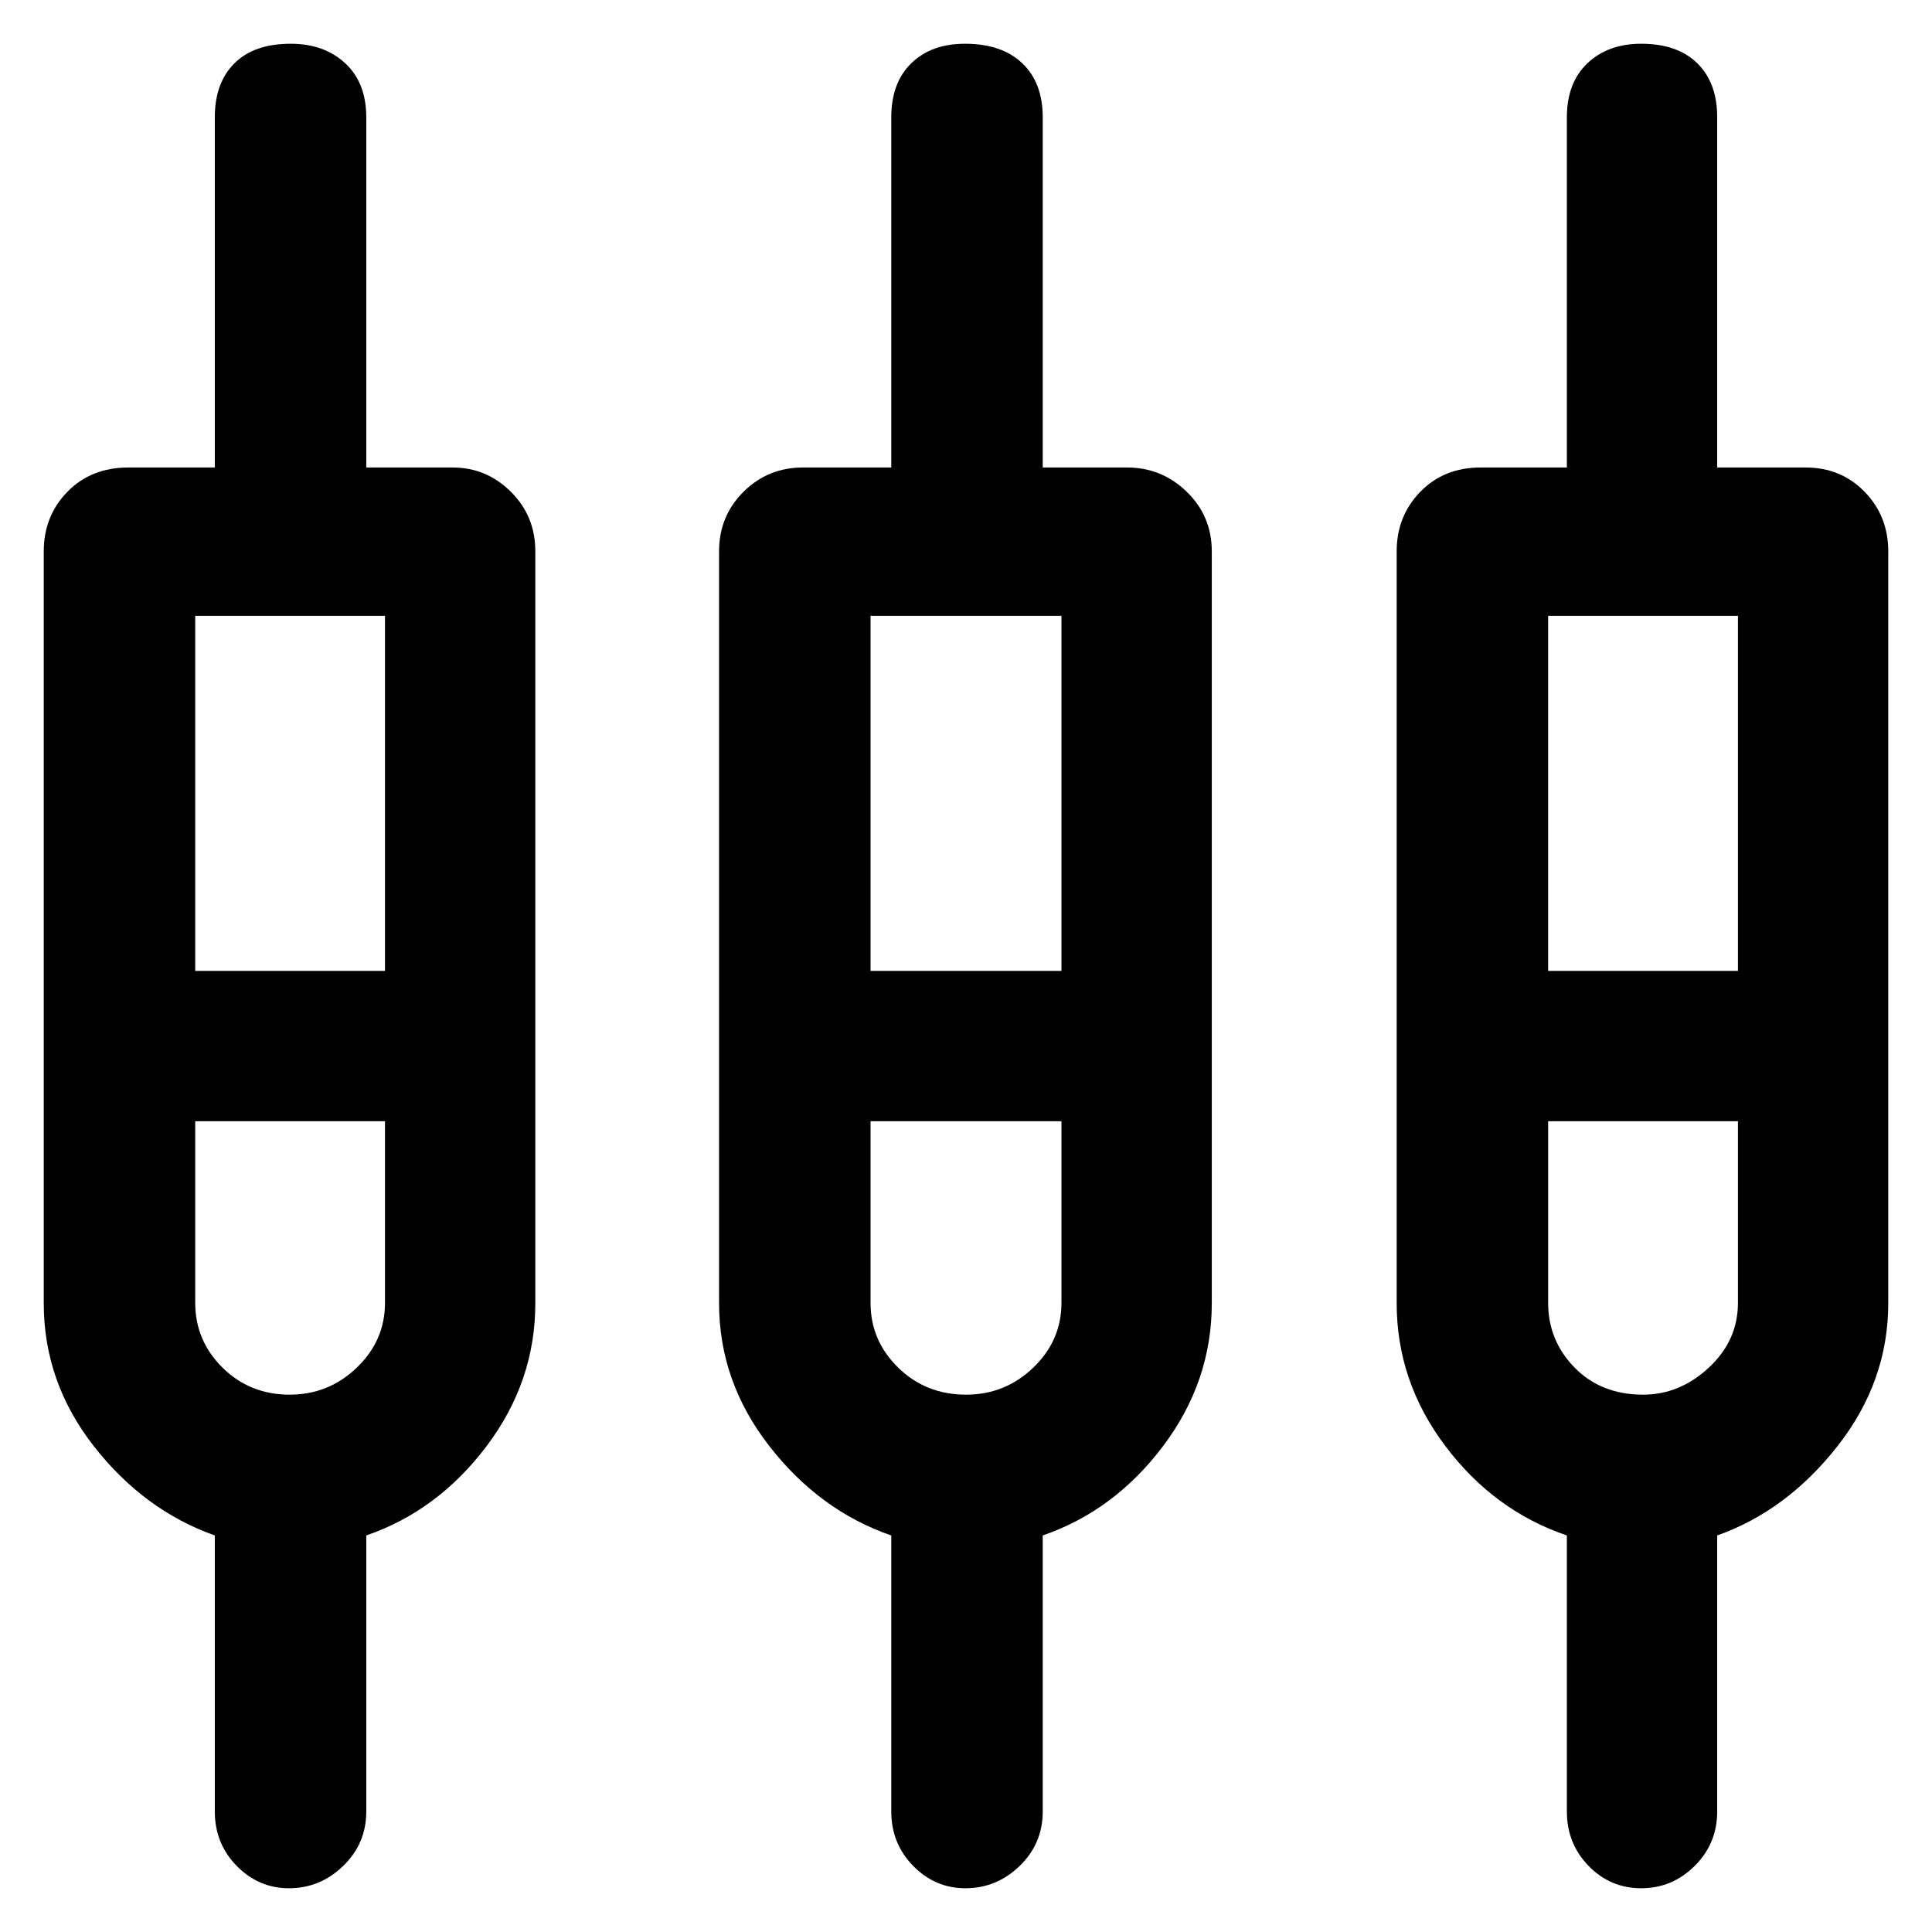 <svg xmlns="http://www.w3.org/2000/svg" height="48" viewBox="0 -960 960 960" width="48"><path d="M106.74-59.87v-137.17q-35.13-12.44-60.06-44.29-24.94-31.86-24.94-71.1v-373.61q0-17.53 11.75-29.59 11.76-12.07 30.34-12.07h42.91v-174q0-17.18 9.77-26.87 9.76-9.69 27.94-9.69 16.62 0 27.08 9.69Q182-918.88 182-901.7v174h42.91q16.81 0 28.95 12.07Q266-703.57 266-686.04v373.61q0 38.9-24.22 71.01-24.21 32.12-59.78 44.38v137.17q0 15.93-11.46 27.03-11.45 11.1-26.96 11.1-15.07 0-25.96-11.1-10.88-11.1-10.88-27.03Zm336.13 0v-137.17q-35.57-12.26-60.57-44.38-25-32.11-25-71.01v-373.61q0-17.53 12.14-29.59 12.14-12.07 29.52-12.07h43.91v-174q0-17.18 9.94-26.87 9.93-9.69 26.68-9.69 18.3 0 28.47 9.69 10.17 9.69 10.17 26.87v174h41.91q17.24 0 29.66 12.07 12.43 12.06 12.43 29.59v373.61q0 38.9-24.22 71.01-24.21 32.12-59.78 44.38v137.17q0 15.93-11.45 27.03-11.46 11.1-26.96 11.1-15.08 0-25.97-11.1-10.88-11.1-10.88-27.03Zm335.7 0v-137.17q-36.14-12.26-60.35-44.38Q694-273.53 694-312.43v-373.61q0-17.53 11.74-29.59 11.75-12.07 29.91-12.07h42.92v-174q0-17.18 10.22-26.87 10.23-9.69 26.68-9.69 18.01 0 27.9 9.69 9.89 9.69 9.89 26.87v174h43.91q17.61 0 29.35 12.07 11.74 12.06 11.74 29.59v373.61q0 38.9-25.22 71.01-25.21 32.12-59.78 44.38v137.17q0 15.93-11.18 27.03-11.18 11.1-26.55 11.1-15.37 0-26.17-11.1-10.79-11.1-10.79-27.03ZM97-654v176.43h94.3V-654H97Zm335.57 0v176.43h94.86V-654h-94.86Zm336.69 0v176.43h94.31V-654h-94.31ZM143.93-267q19.37 0 33.37-13.44 14-13.44 14-32.17v-90.26H97v90.26q0 18.73 13.56 32.17Q124.12-267 143.93-267Zm336.13 0q19.37 0 33.37-13.44 14-13.44 14-32.17v-90.26h-94.86v90.26q0 18.73 13.72 32.17Q460.01-267 480.06-267Zm336.4 0q18.2 0 32.65-13.44 14.46-13.44 14.46-32.17v-90.26h-94.31v90.26q0 18.73 13.16 32.17Q795.57-267 816.46-267ZM143.87-440ZM480-440Zm336.13 0Z"/></svg>